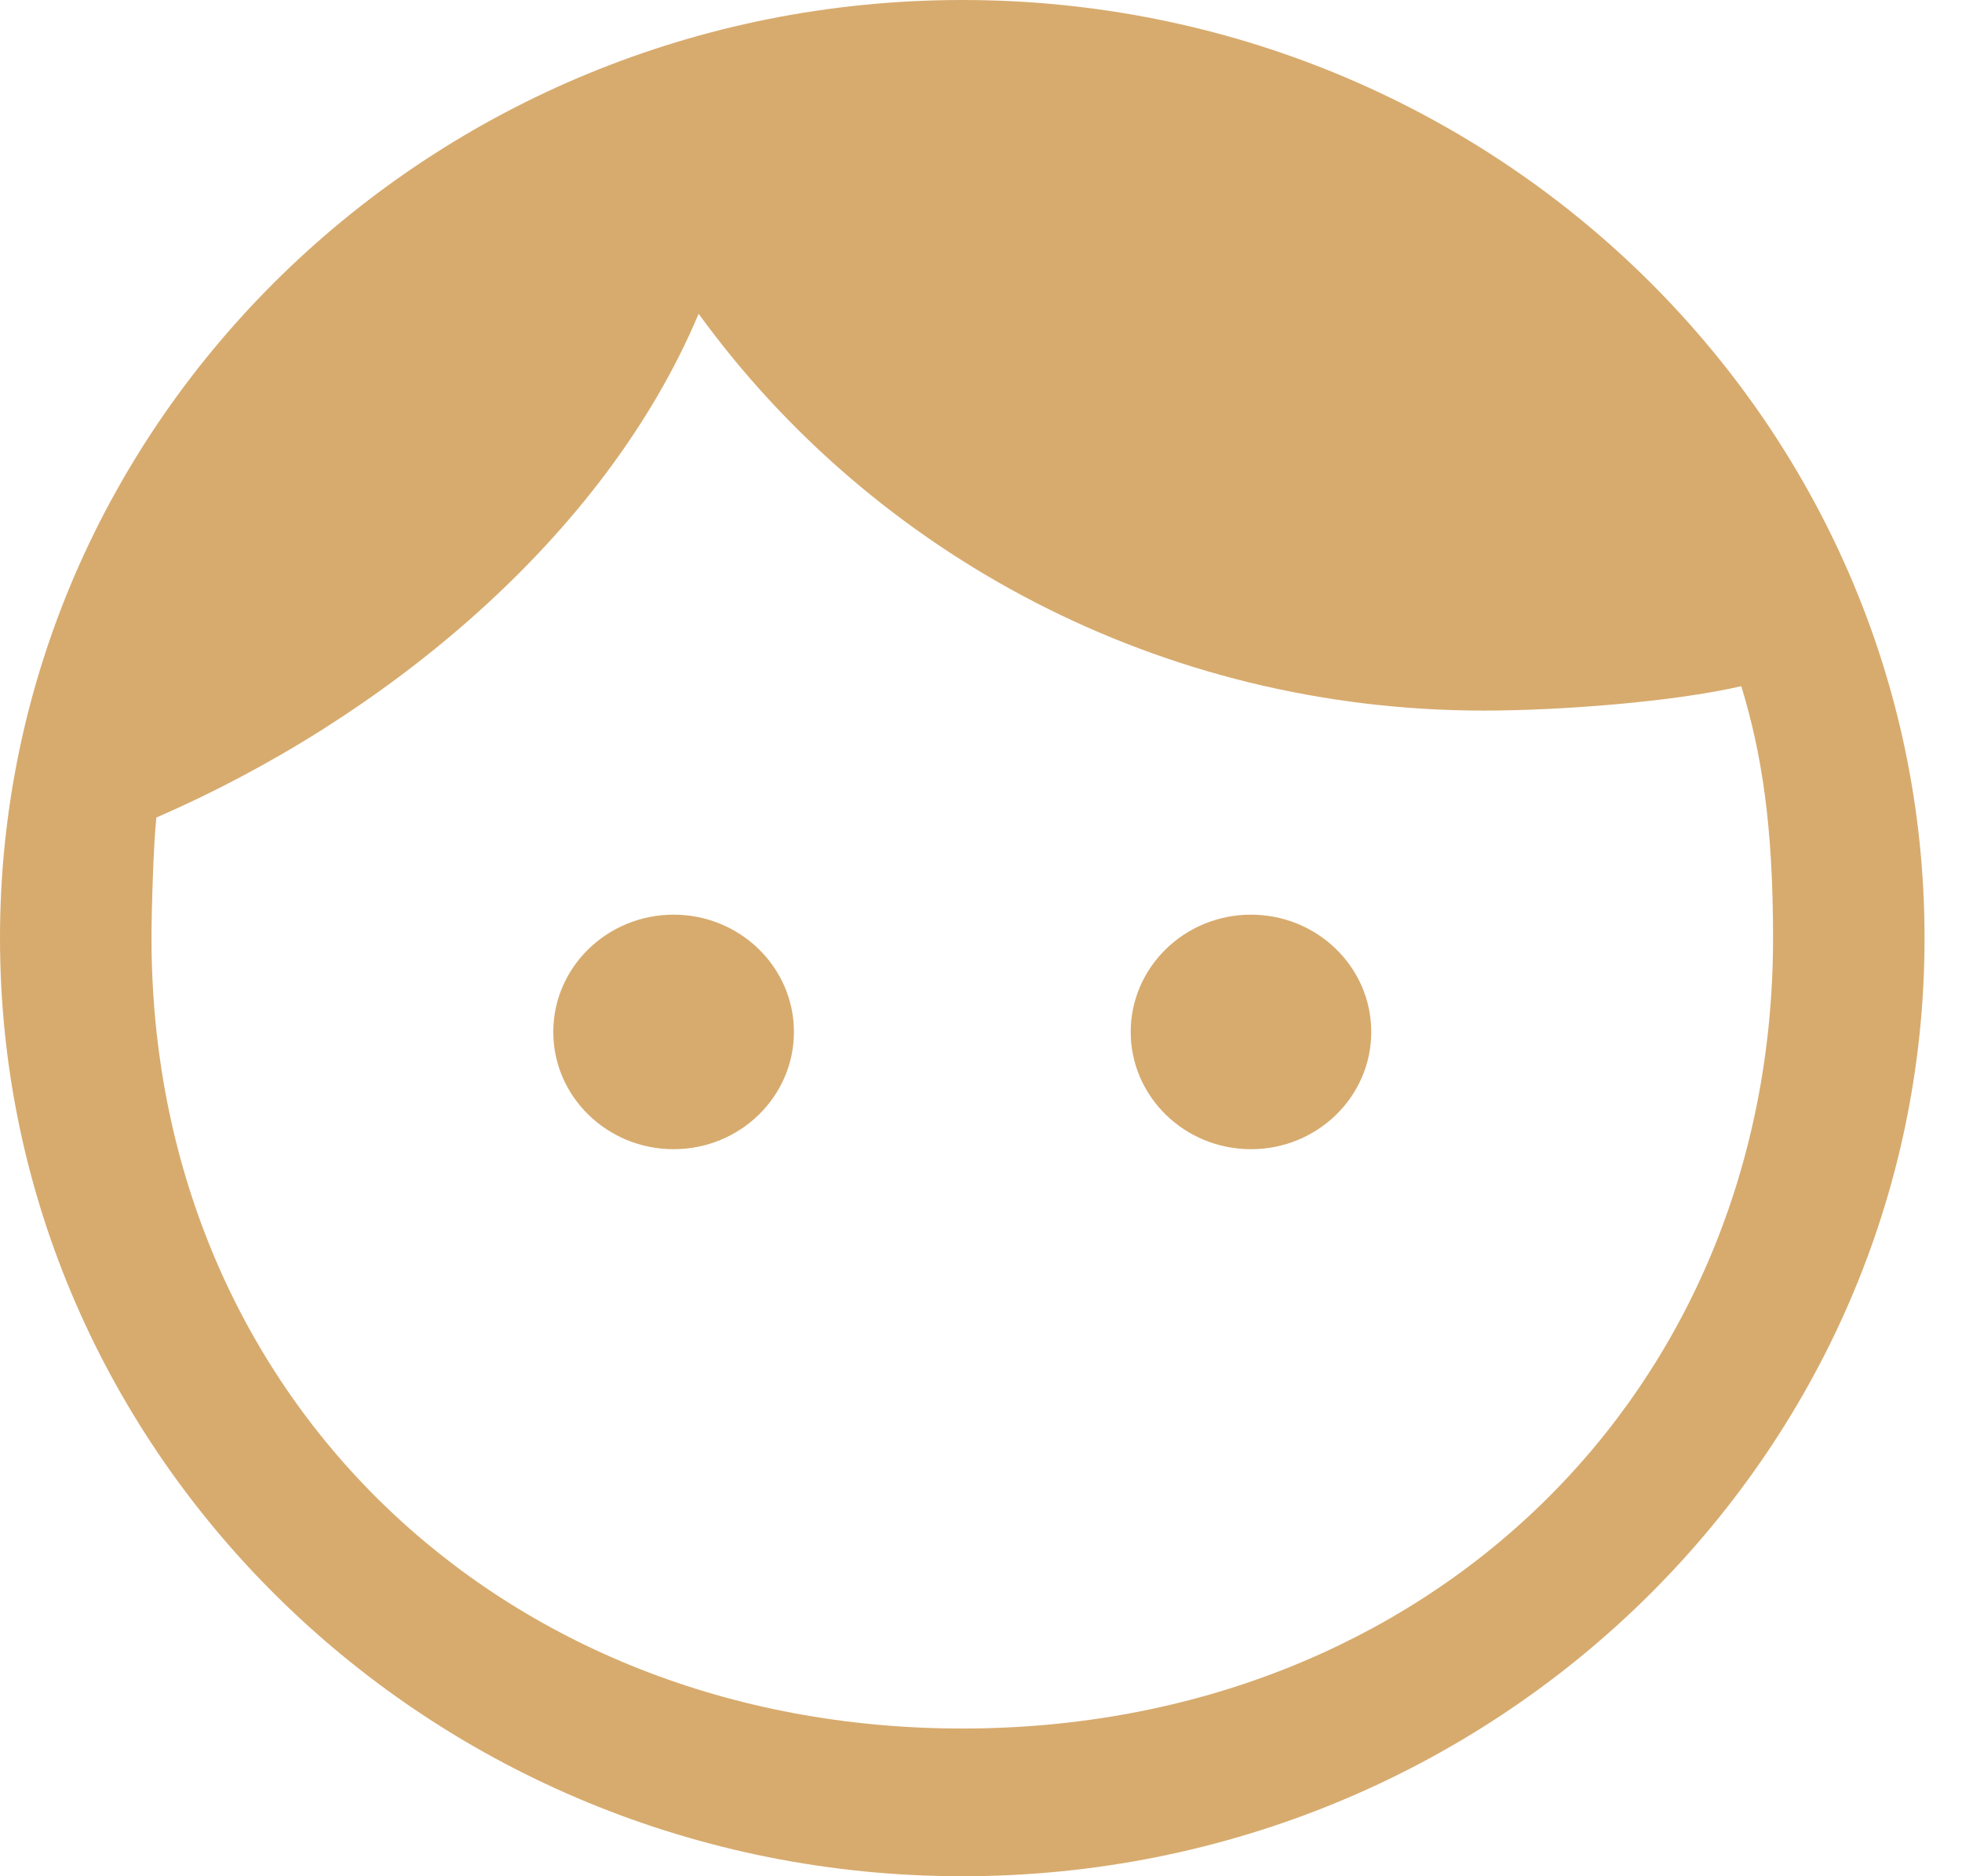 <svg width="23" height="22" viewBox="0 0 23 22" fill="none" xmlns="http://www.w3.org/2000/svg">
<path d="M7.897 10.725C7.118 10.725 6.486 11.341 6.486 12.1C6.486 12.859 7.118 13.475 7.897 13.475C8.675 13.475 9.307 12.859 9.307 12.1C9.307 11.341 8.675 10.725 7.897 10.725ZM14.665 10.725C13.887 10.725 13.255 11.341 13.255 12.1C13.255 12.859 13.887 13.475 14.665 13.475C15.443 13.475 16.075 12.859 16.075 12.1C16.075 11.341 15.443 10.725 14.665 10.725ZM11.281 0C5.054 0 0 4.928 0 11C0 17.072 5.054 22 11.281 22C17.508 22 22.561 17.072 22.561 11C22.561 4.928 17.508 0 11.281 0ZM11.281 20.268C5.826 20.268 1.776 16.319 1.776 11C1.776 10.681 1.799 9.894 1.833 9.586C4.495 8.431 7.084 6.308 8.19 3.679C10.232 6.495 13.593 8.332 17.395 8.332C18.275 8.332 19.601 8.233 20.413 8.046C20.65 8.827 20.785 9.663 20.785 11C20.785 16.319 16.736 20.268 11.281 20.268Z" fill="#D7AB6E"/>
</svg>
